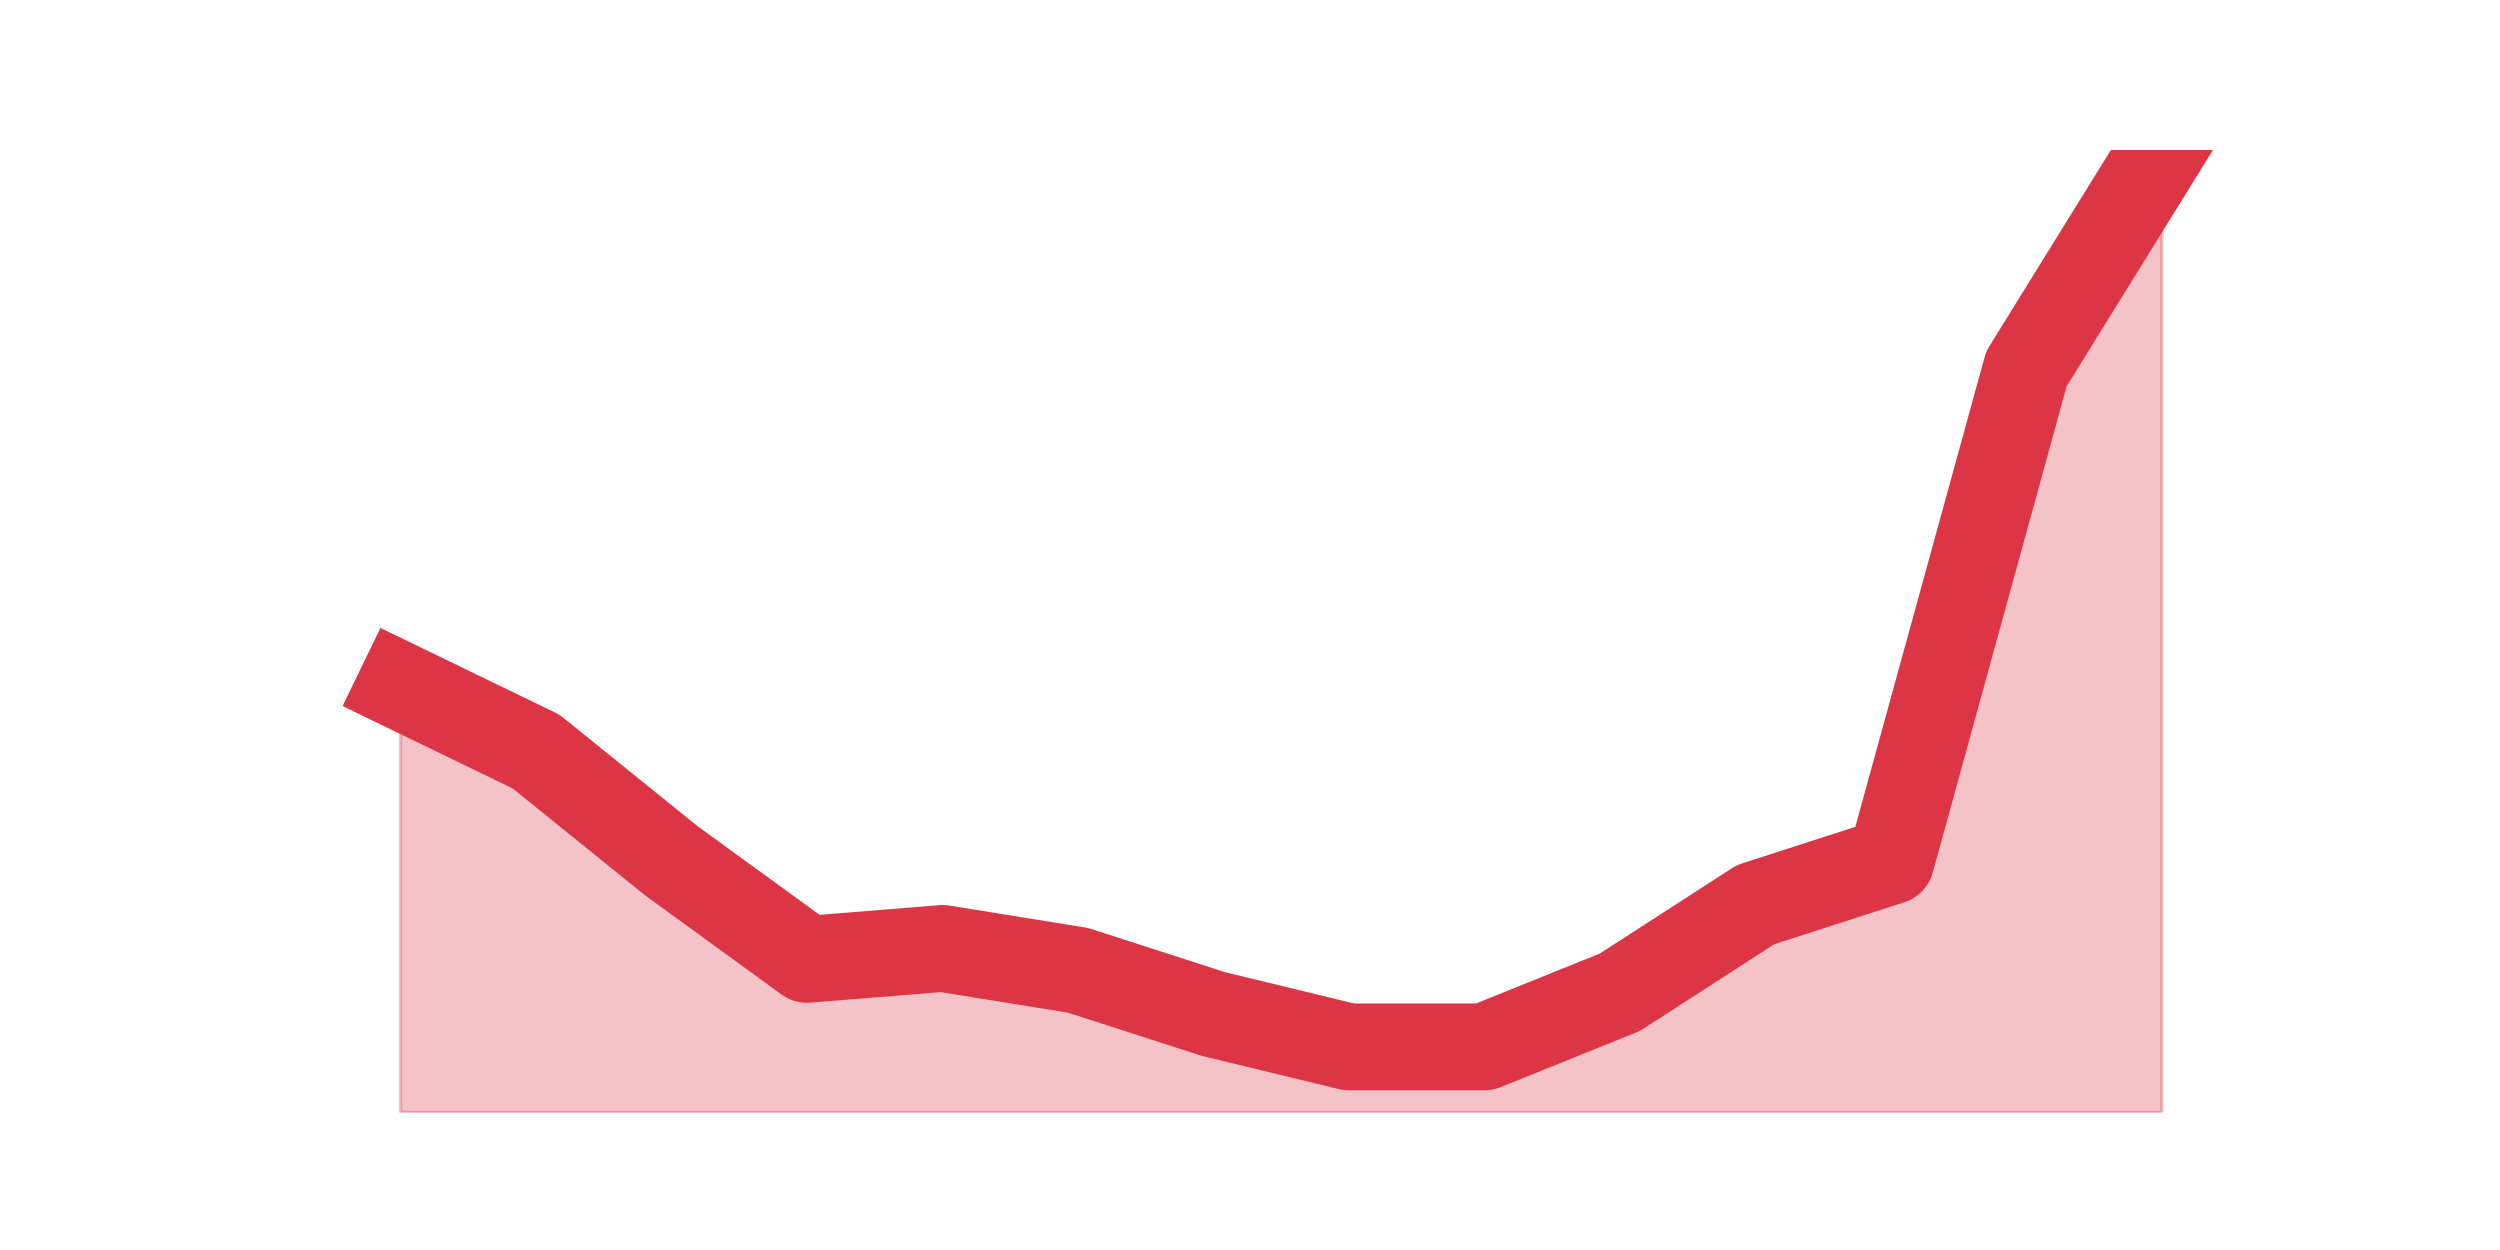 <?xml version="1.0" encoding="utf-8" standalone="no"?>
<!DOCTYPE svg PUBLIC "-//W3C//DTD SVG 1.1//EN"
  "http://www.w3.org/Graphics/SVG/1.1/DTD/svg11.dtd">
<svg height="360pt" version="1.1" viewBox="0 0 720 360" width="720pt" xmlns="http://www.w3.org/2000/svg" xmlns:xlink="http://www.w3.org/1999/xlink">
 <defs>
  <style type="text/css">*{stroke-linecap:butt;stroke-linejoin:round;}</style>
 </defs>
 <g id="figure_1">
  <g id="patch_1">
   <path d="M 0 360 
L 720 360 
L 720 0 
L 0 0 
z
" style="fill:none;"/>
  </g>
  <g id="axes_1">
   <g id="matplotlib.axis_1"/>
   <g id="matplotlib.axis_2"/>
   <g id="PolyCollection_1">
    <defs>
     <path d="M 115.364 -162.45 
L 115.364 -39.6 
L 154.385 -39.6 
L 193.406 -39.6 
L 232.427 -39.6 
L 271.448 -39.6 
L 310.469 -39.6 
L 349.49 -39.6 
L 388.51 -39.6 
L 427.531 -39.6 
L 466.552 -39.6 
L 505.573 -39.6 
L 544.594 -39.6 
L 583.615 -39.6 
L 622.636 -39.6 
L 622.636 -316.8 
L 622.636 -316.8 
L 583.615 -253.8 
L 544.594 -112.05 
L 505.573 -99.45 
L 466.552 -74.25 
L 427.531 -58.5 
L 388.51 -58.5 
L 349.49 -67.95 
L 310.469 -80.55 
L 271.448 -86.85 
L 232.427 -83.7 
L 193.406 -112.05 
L 154.385 -143.55 
L 115.364 -162.45 
z
" id="m14dd203452" style="stroke:#dc3545;stroke-opacity:0.3;"/>
    </defs>
    <g clip-path="url(#pac4a05f0df)">
     <use style="fill:#dc3545;fill-opacity:0.3;stroke:#dc3545;stroke-opacity:0.3;" x="0" xlink:href="#m14dd203452" y="360"/>
    </g>
   </g>
   <g id="line2d_1">
    <path clip-path="url(#pac4a05f0df)" d="M 115.364 197.55 
L 154.385 216.45 
L 193.406 247.95 
L 232.427 276.3 
L 271.448 273.15 
L 310.469 279.45 
L 349.49 292.05 
L 388.51 301.5 
L 427.531 301.5 
L 466.552 285.75 
L 505.573 260.55 
L 544.594 247.95 
L 583.615 106.2 
L 622.636 43.2 
" style="fill:none;stroke:#dc3545;stroke-linecap:square;stroke-width:25;"/>
   </g>
  </g>
 </g>
 <defs>
  <clipPath id="pac4a05f0df">
   <rect height="277.2" width="558" x="90" y="43.2"/>
  </clipPath>
 </defs>
</svg>
